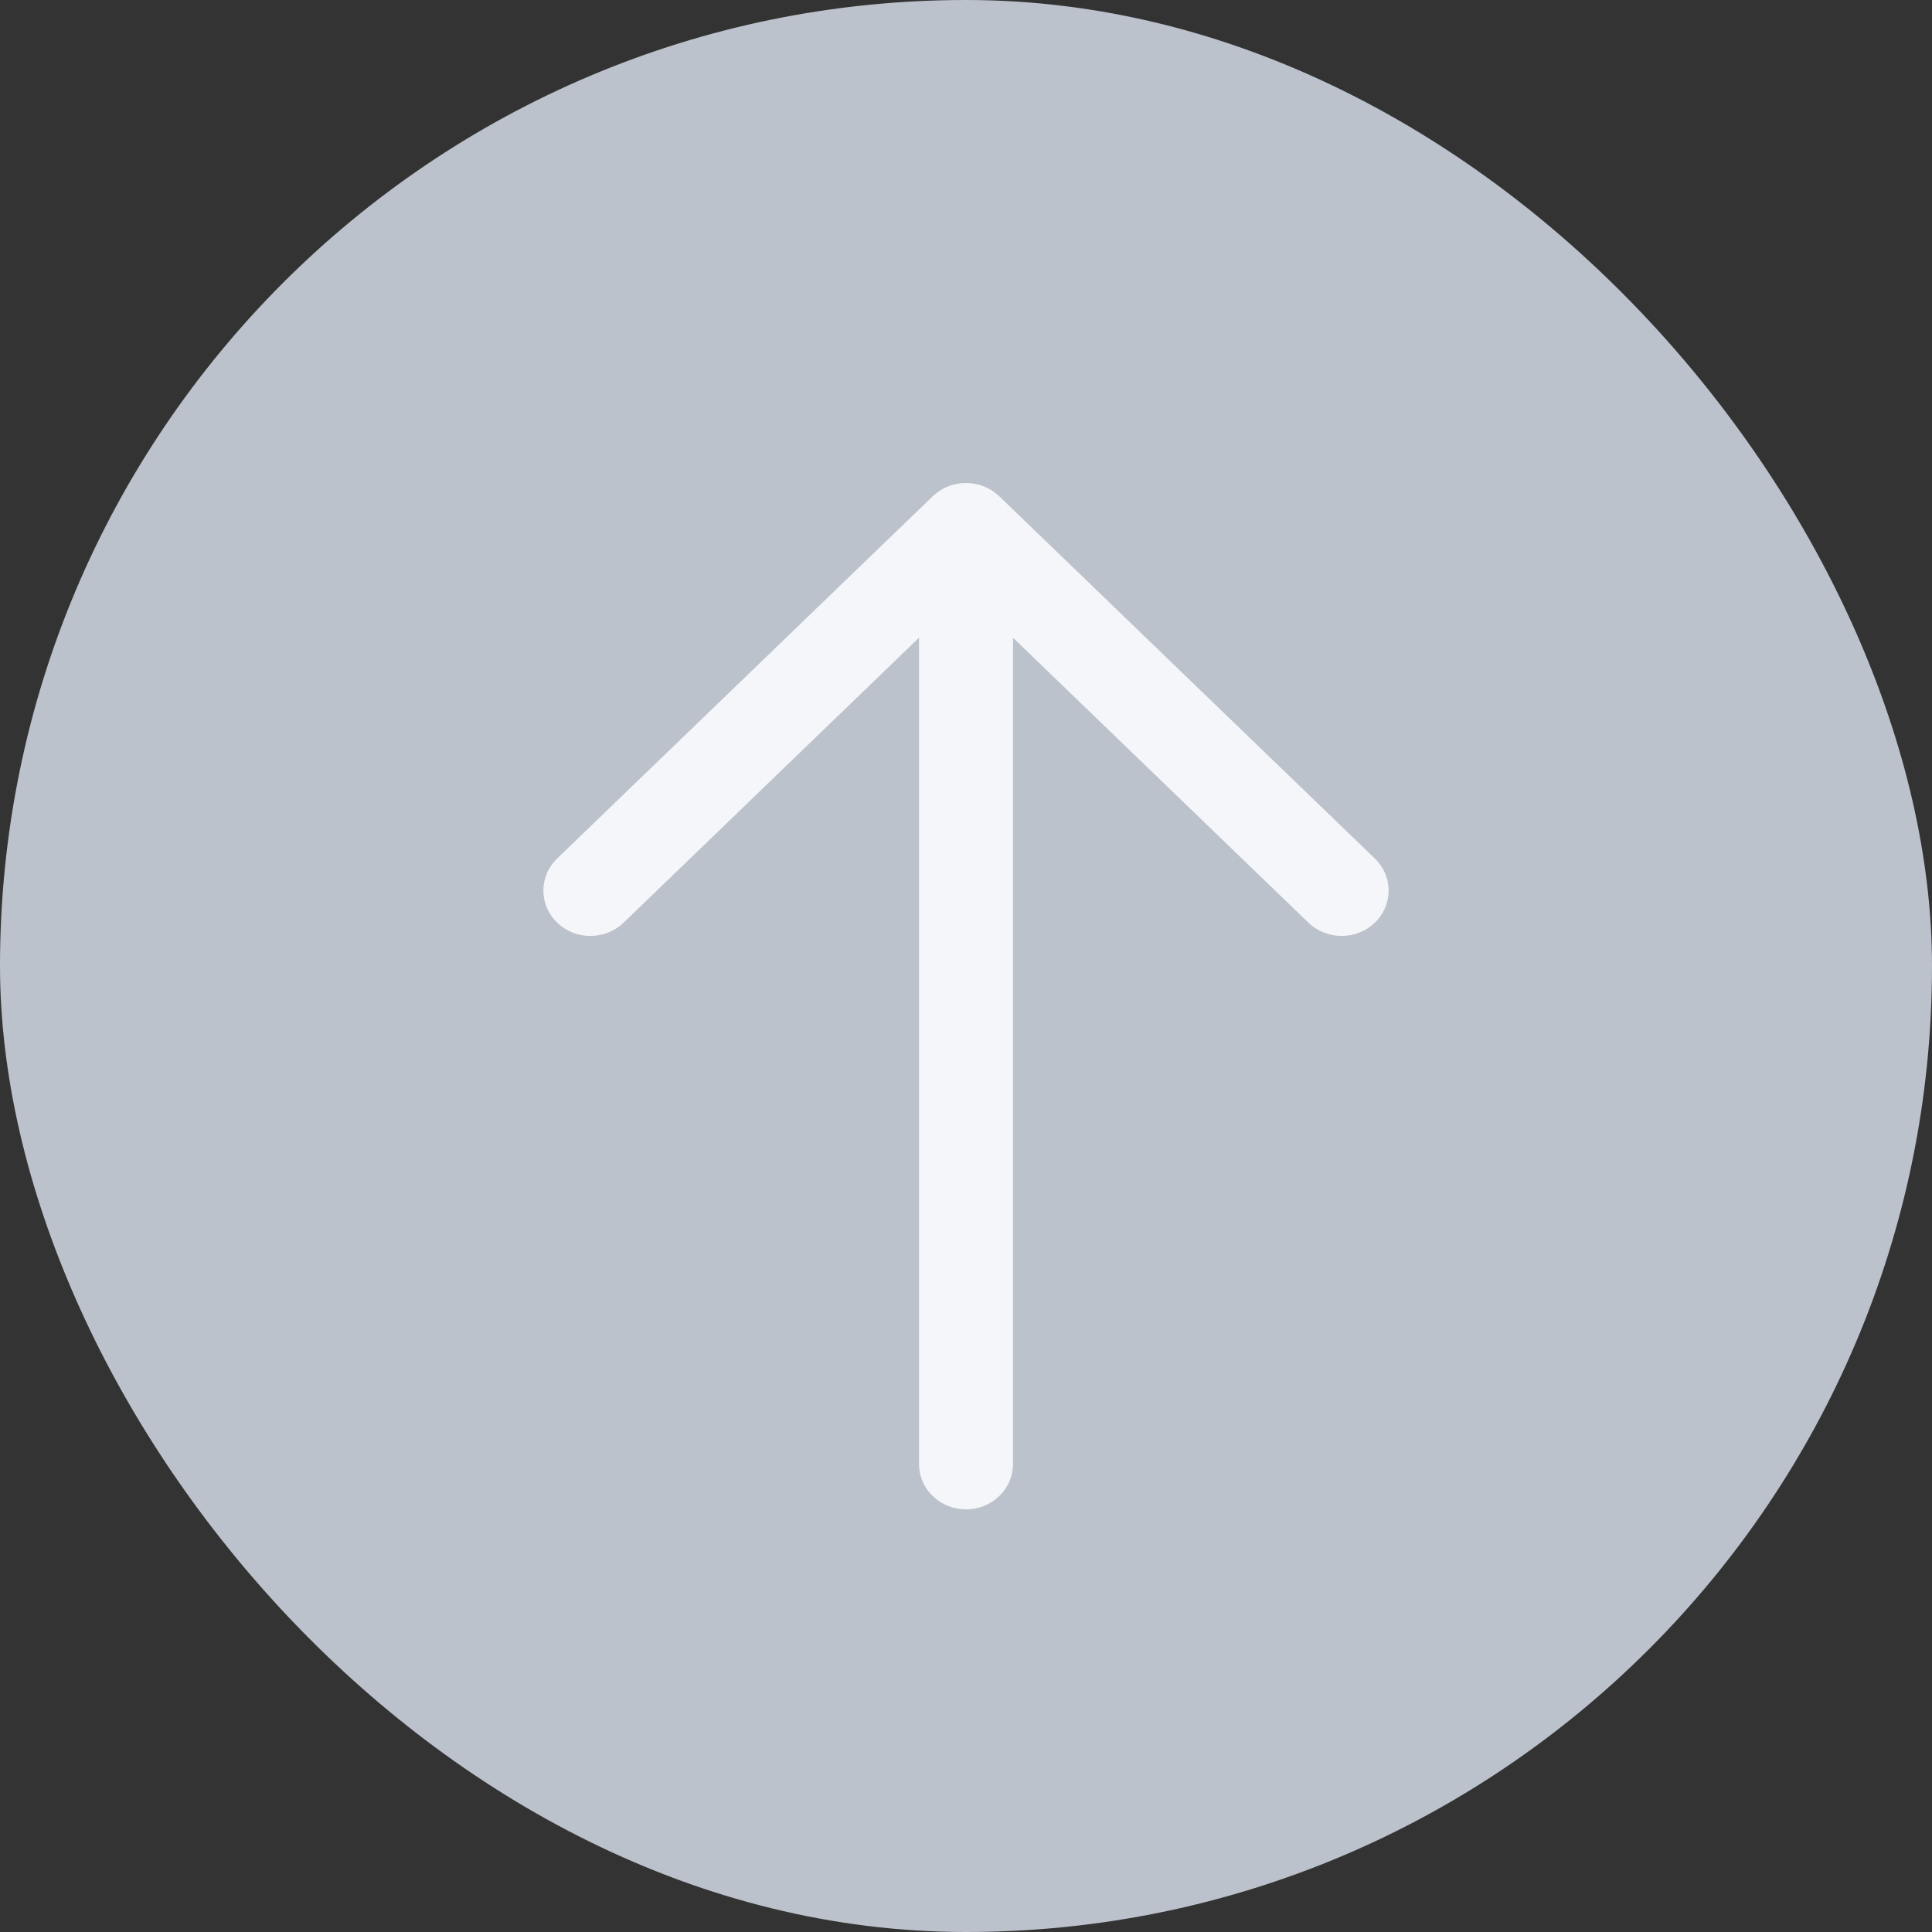 <svg width="32" height="32" viewBox="0 0 32 32" fill="none" xmlns="http://www.w3.org/2000/svg">
<rect x="0" y="0" width="32" height="32" fill="#333333" stroke="none"/>
<rect width="32" height="32" rx="16" fill="#BCC2CC"/>
<path fill-rule="evenodd" clip-rule="evenodd" d="M16 25C16.206 25 16.404 24.921 16.55 24.78C16.696 24.64 16.778 24.449 16.778 24.25V10.562L21.671 15.282C21.817 15.423 22.015 15.502 22.221 15.502C22.428 15.502 22.626 15.423 22.772 15.282C22.918 15.141 23 14.95 23 14.751C23 14.552 22.918 14.361 22.772 14.22L16.551 8.22C16.478 8.15 16.392 8.095 16.298 8.057C16.204 8.019 16.102 8 16 8C15.898 8 15.796 8.019 15.702 8.057C15.607 8.095 15.522 8.15 15.449 8.22L9.228 14.22C9.156 14.29 9.098 14.372 9.059 14.463C9.02 14.555 9 14.652 9 14.751C9 14.95 9.082 15.141 9.228 15.282C9.374 15.423 9.572 15.502 9.779 15.502C9.985 15.502 10.183 15.423 10.329 15.282L15.222 10.562V24.25C15.222 24.449 15.304 24.64 15.45 24.78C15.596 24.921 15.794 25 16 25Z" fill="#F5F6FA"/>
</svg>
